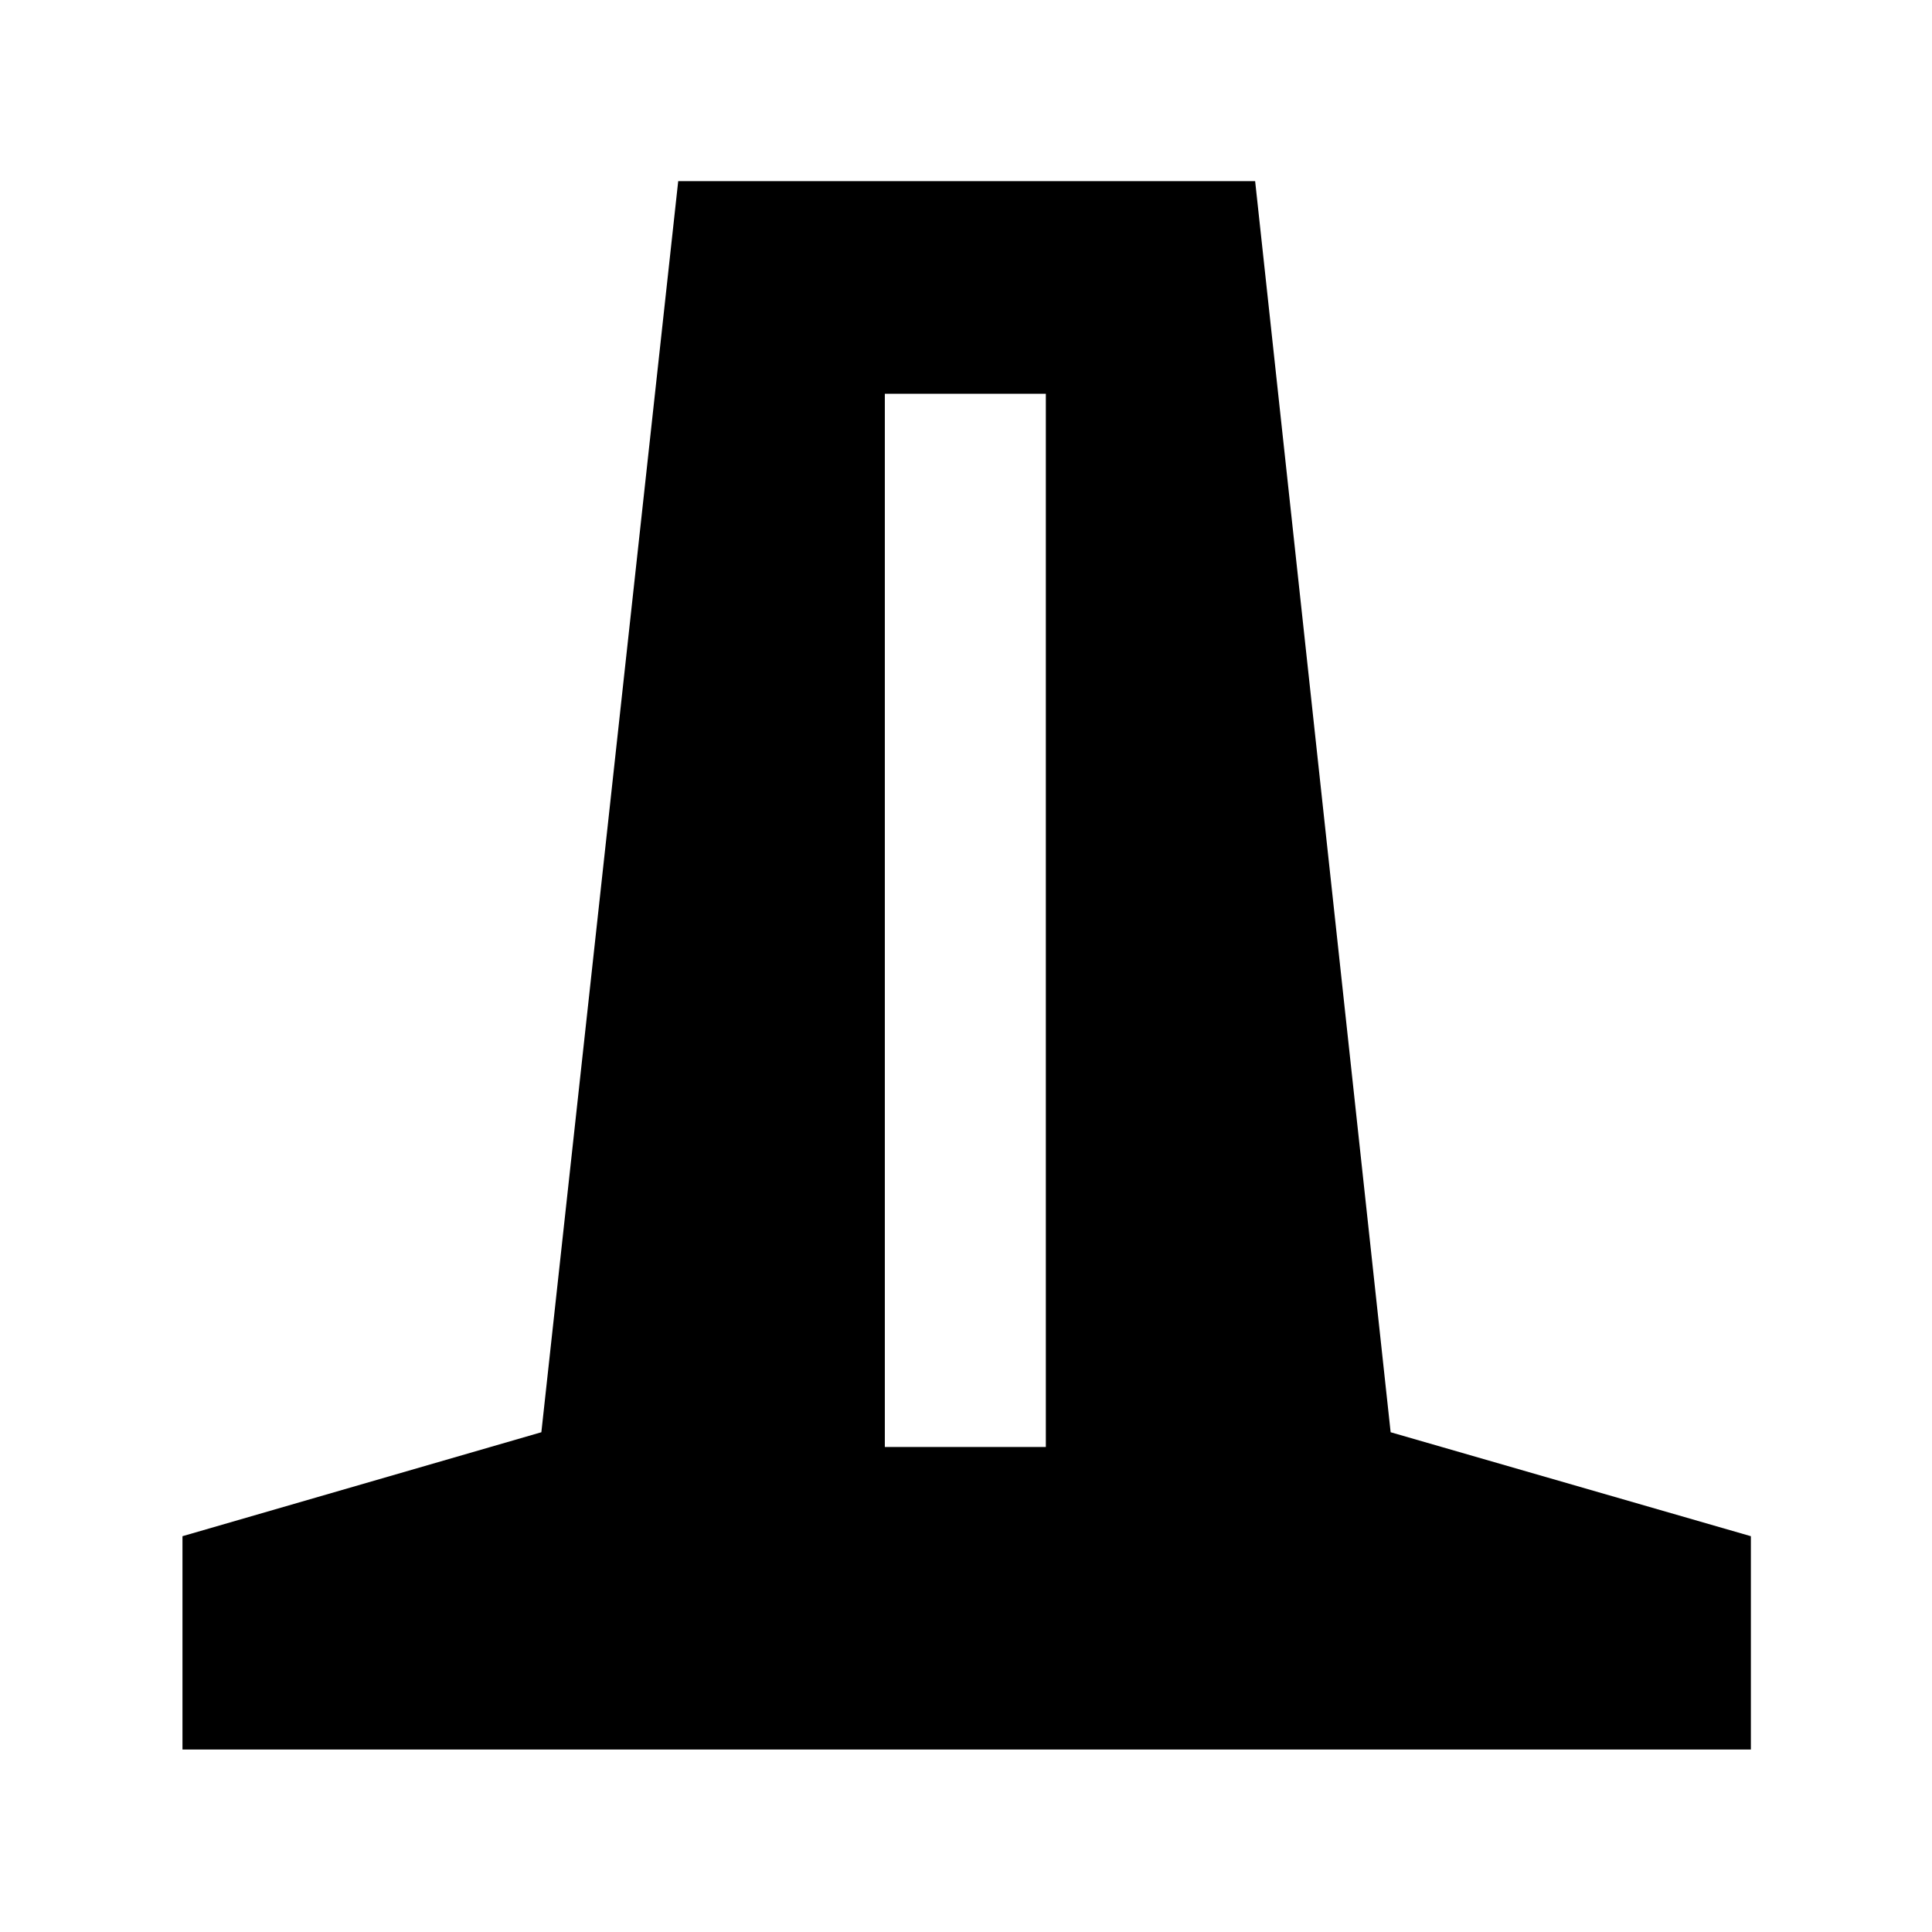 <svg xmlns="http://www.w3.org/2000/svg" height="40" viewBox="0 -960 960 960" width="40"><path d="M90.67-90.67v-106L269-248.33 337-870h286.67L691-248.33l179 51.66v106H90.67Zm349-150.33h80v-523.33h-80V-241Z"/></svg>